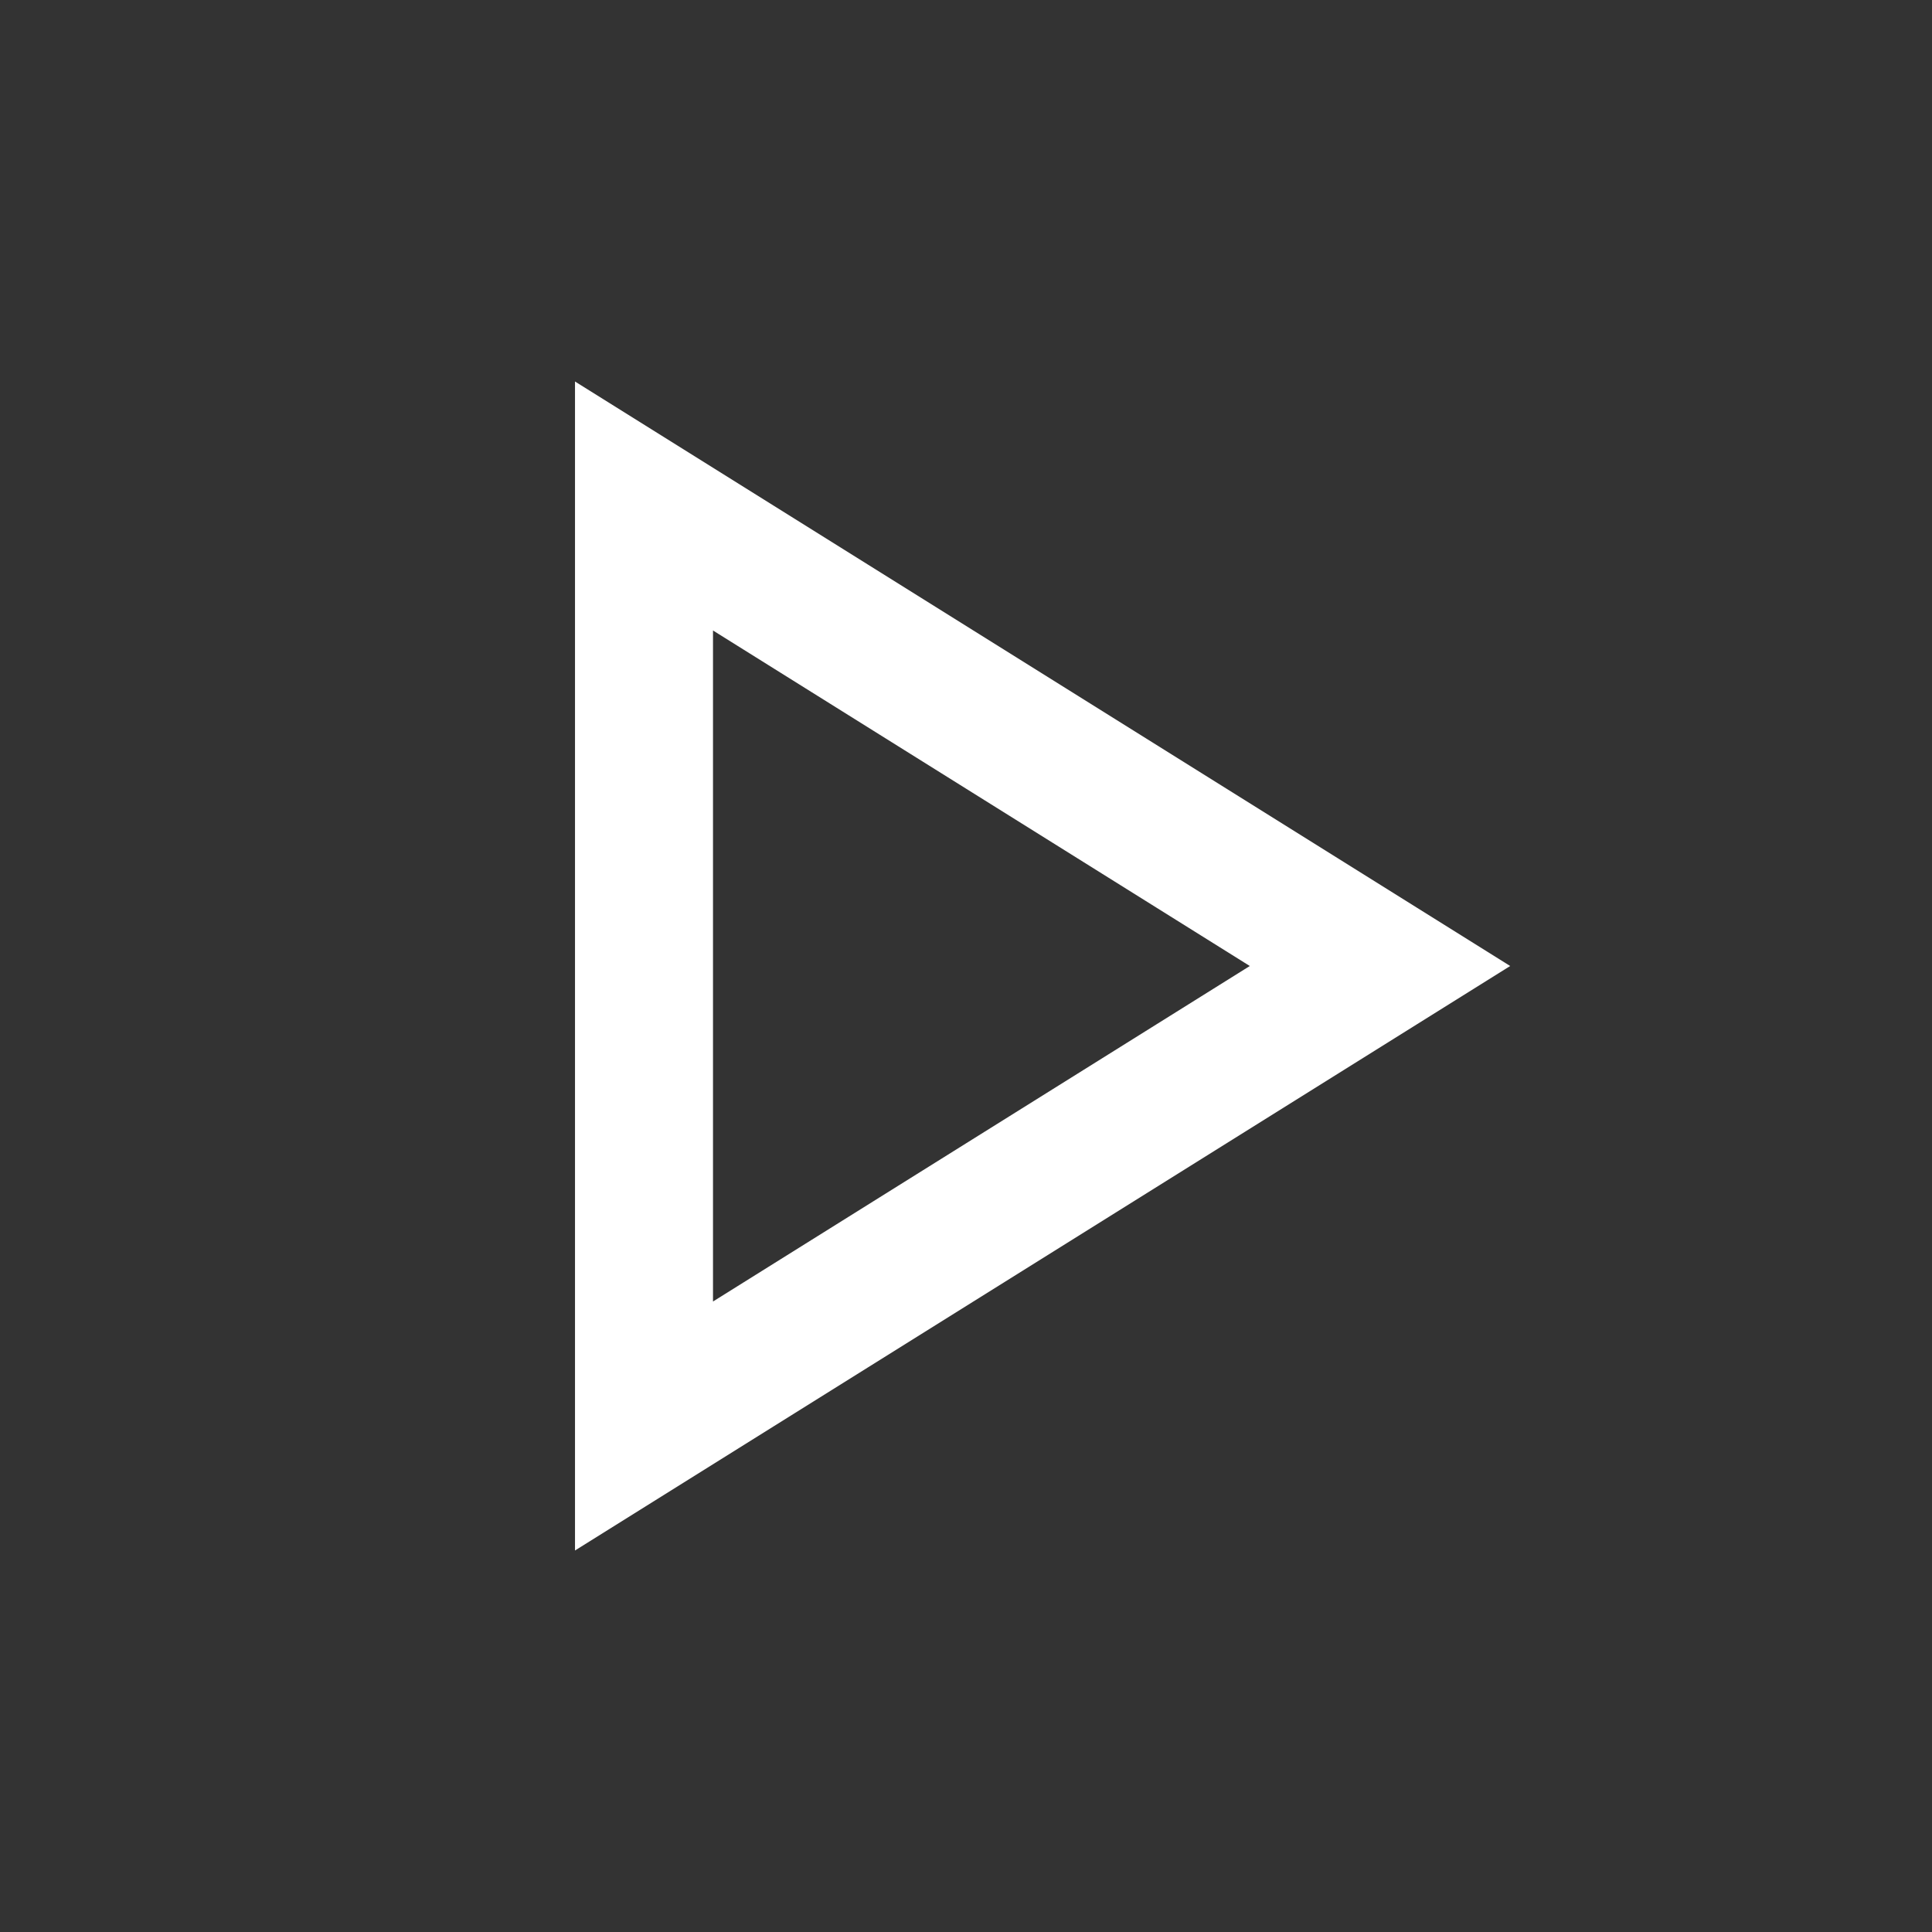 <svg width="21" height="21" viewBox="0 0 21 21" fill="none" xmlns="http://www.w3.org/2000/svg">
<rect x="0" y="0" width="21" height="21" fill="#333333" stroke="none"/>
<path d="M15 10.5L7 15.5L7 5.5L15 10.5Z" stroke="white" stroke-width="1.5"/>
</svg>
